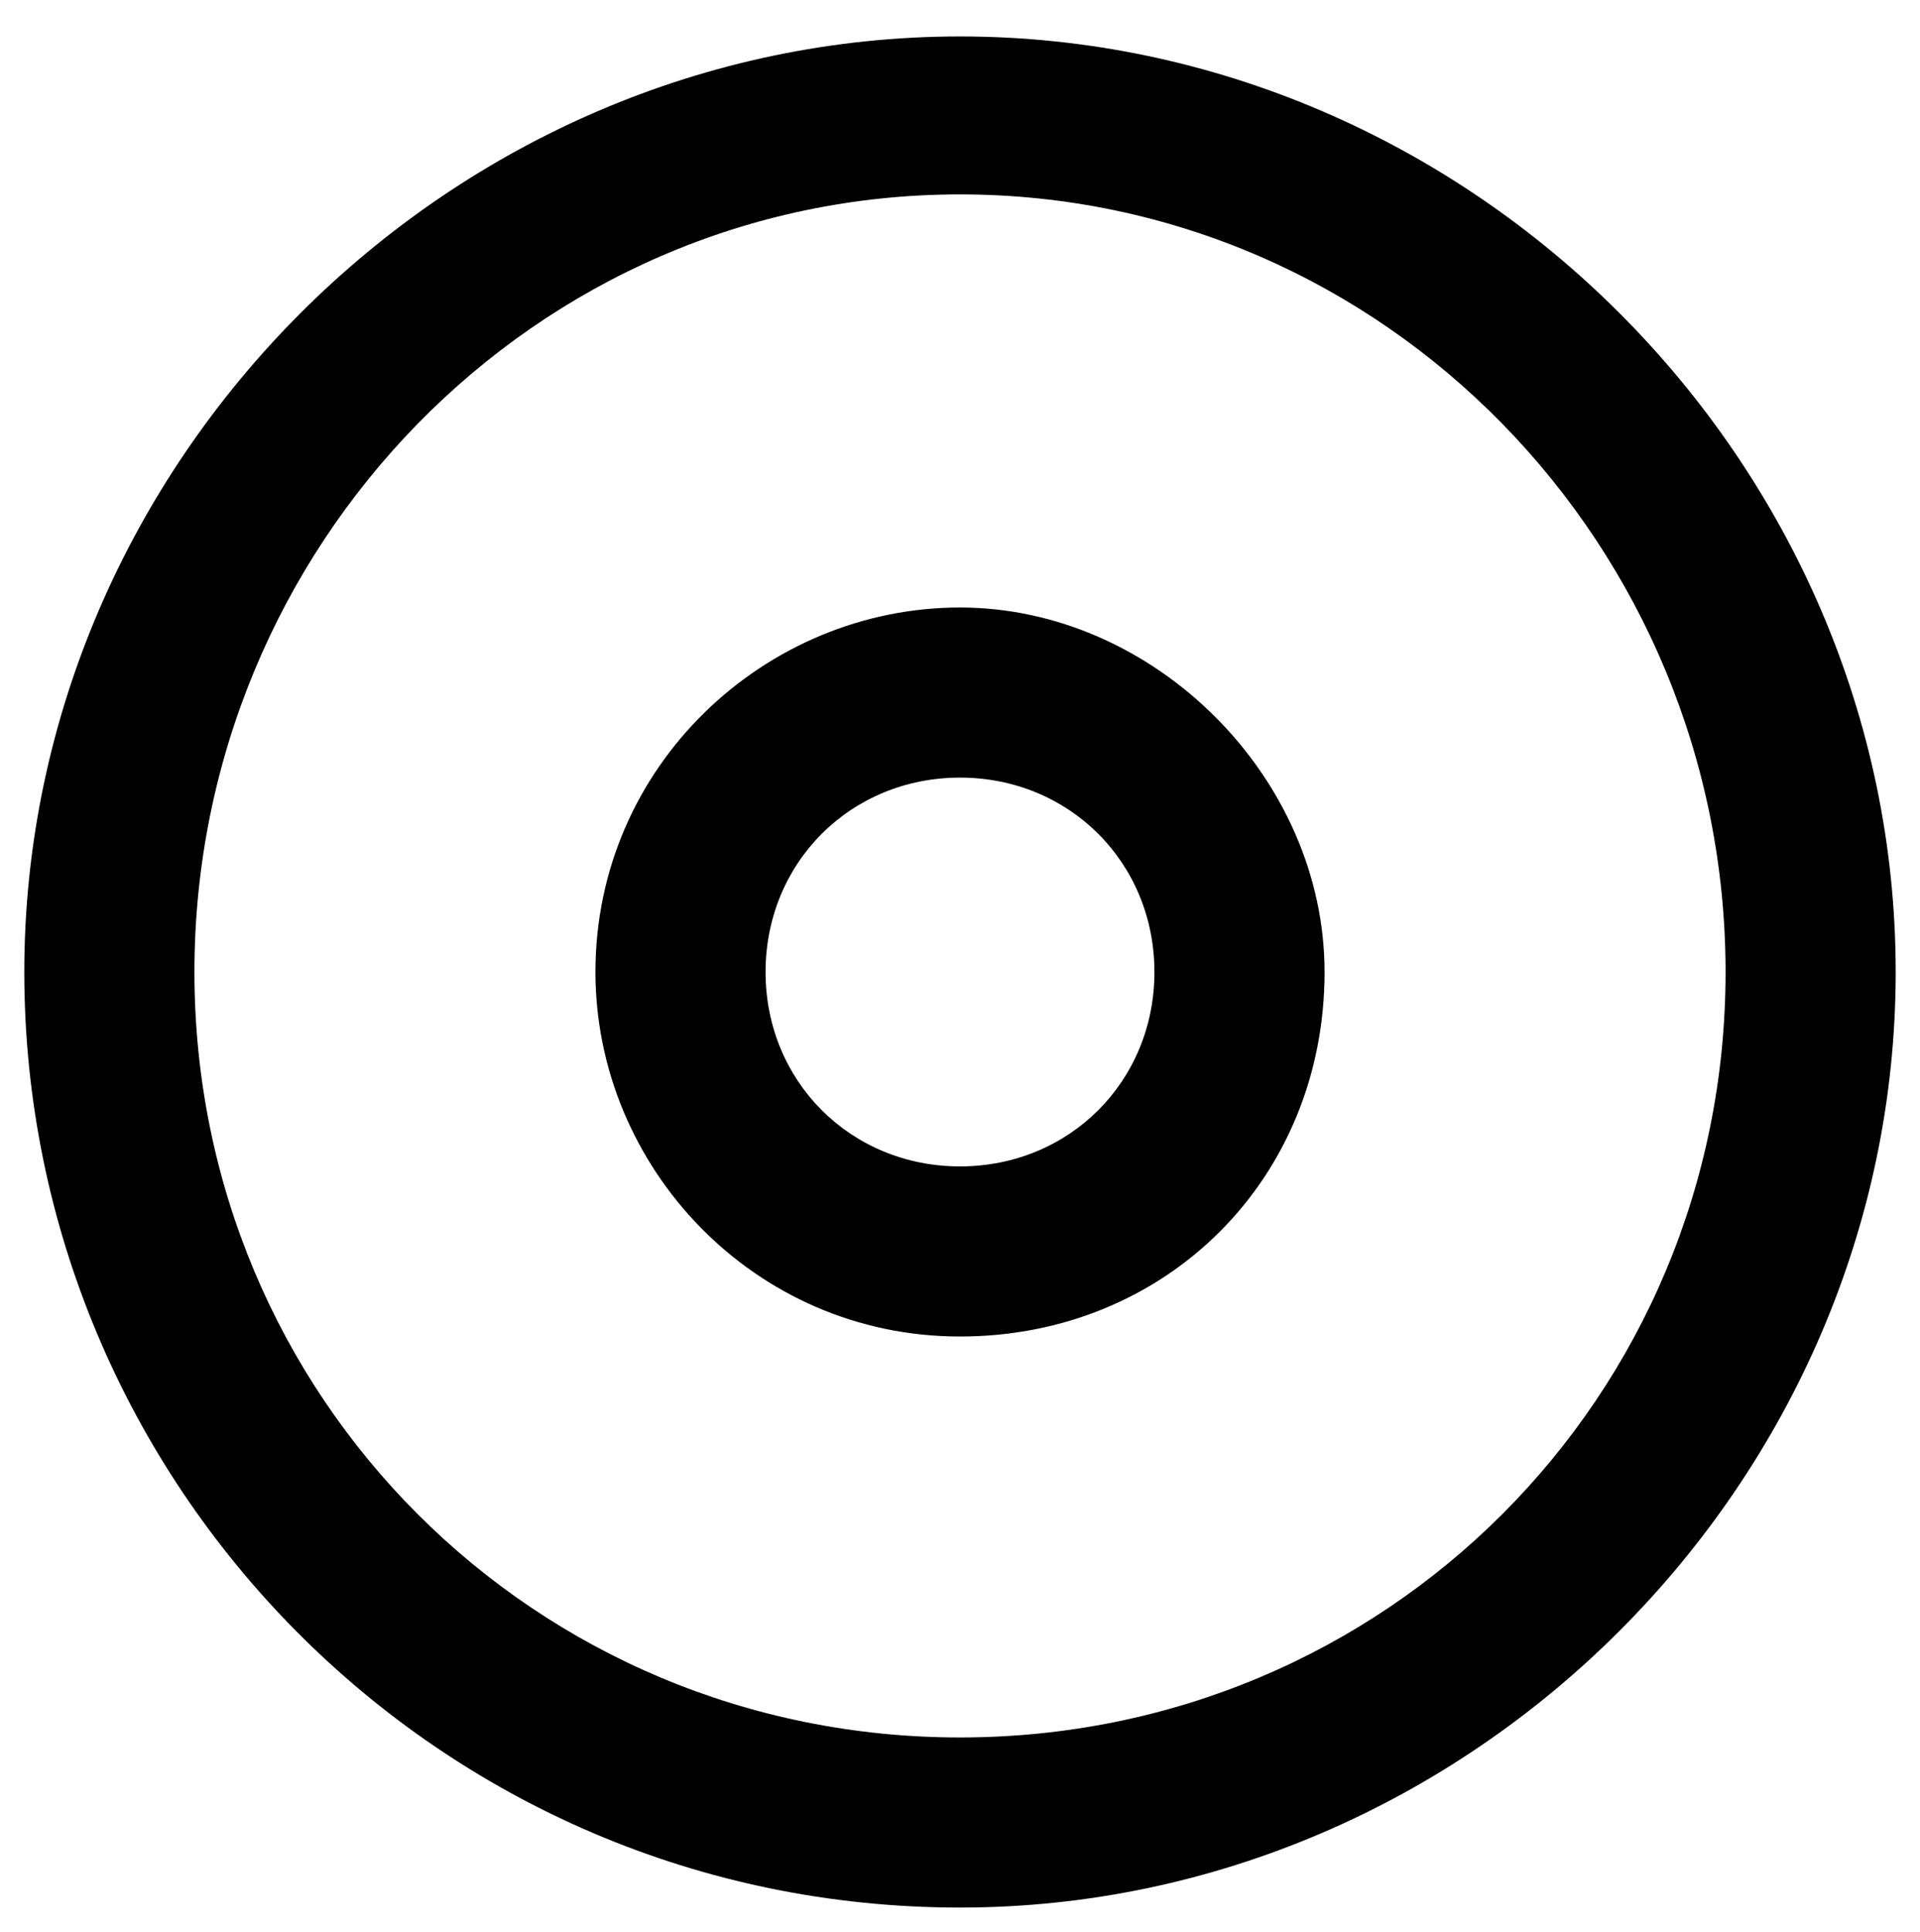 <?xml version="1.0" encoding="utf-8"?>
<!-- Generator: Adobe Illustrator 27.9.1, SVG Export Plug-In . SVG Version: 6.00 Build 0)  -->
<svg version="1.1" id="Layer_1" xmlns="http://www.w3.org/2000/svg" xmlns:xlink="http://www.w3.org/1999/xlink" x="0px" y="0px"
	 viewBox="0 0 15.8 15.9" style="enable-background:new 0 0 15.8 15.9;" xml:space="preserve">
<g id="cali-fill">
	<g>
		<path d="M7.9,11c-1.7,0-3-1.4-3-3c0-1.7,1.4-3,3-3s3,1.4,3,3C10.9,9.7,9.6,11,7.9,11z M7.9,6.4C7,6.4,6.3,7.1,6.3,8S7,9.6,7.9,9.6
			S9.5,8.9,9.5,8S8.8,6.4,7.9,6.4z"/>
	</g>
	<g>
		<path d="M7.9,15.7c-4.3,0-7.7-3.5-7.7-7.7s3.5-7.7,7.7-7.7s7.7,3.5,7.7,7.7S12.1,15.7,7.9,15.7z M7.9,1.6C4.4,1.6,1.6,4.5,1.6,8
			s2.8,6.3,6.3,6.3s6.3-2.8,6.3-6.3S11.4,1.6,7.9,1.6z"/>
	</g>
</g>
</svg>
